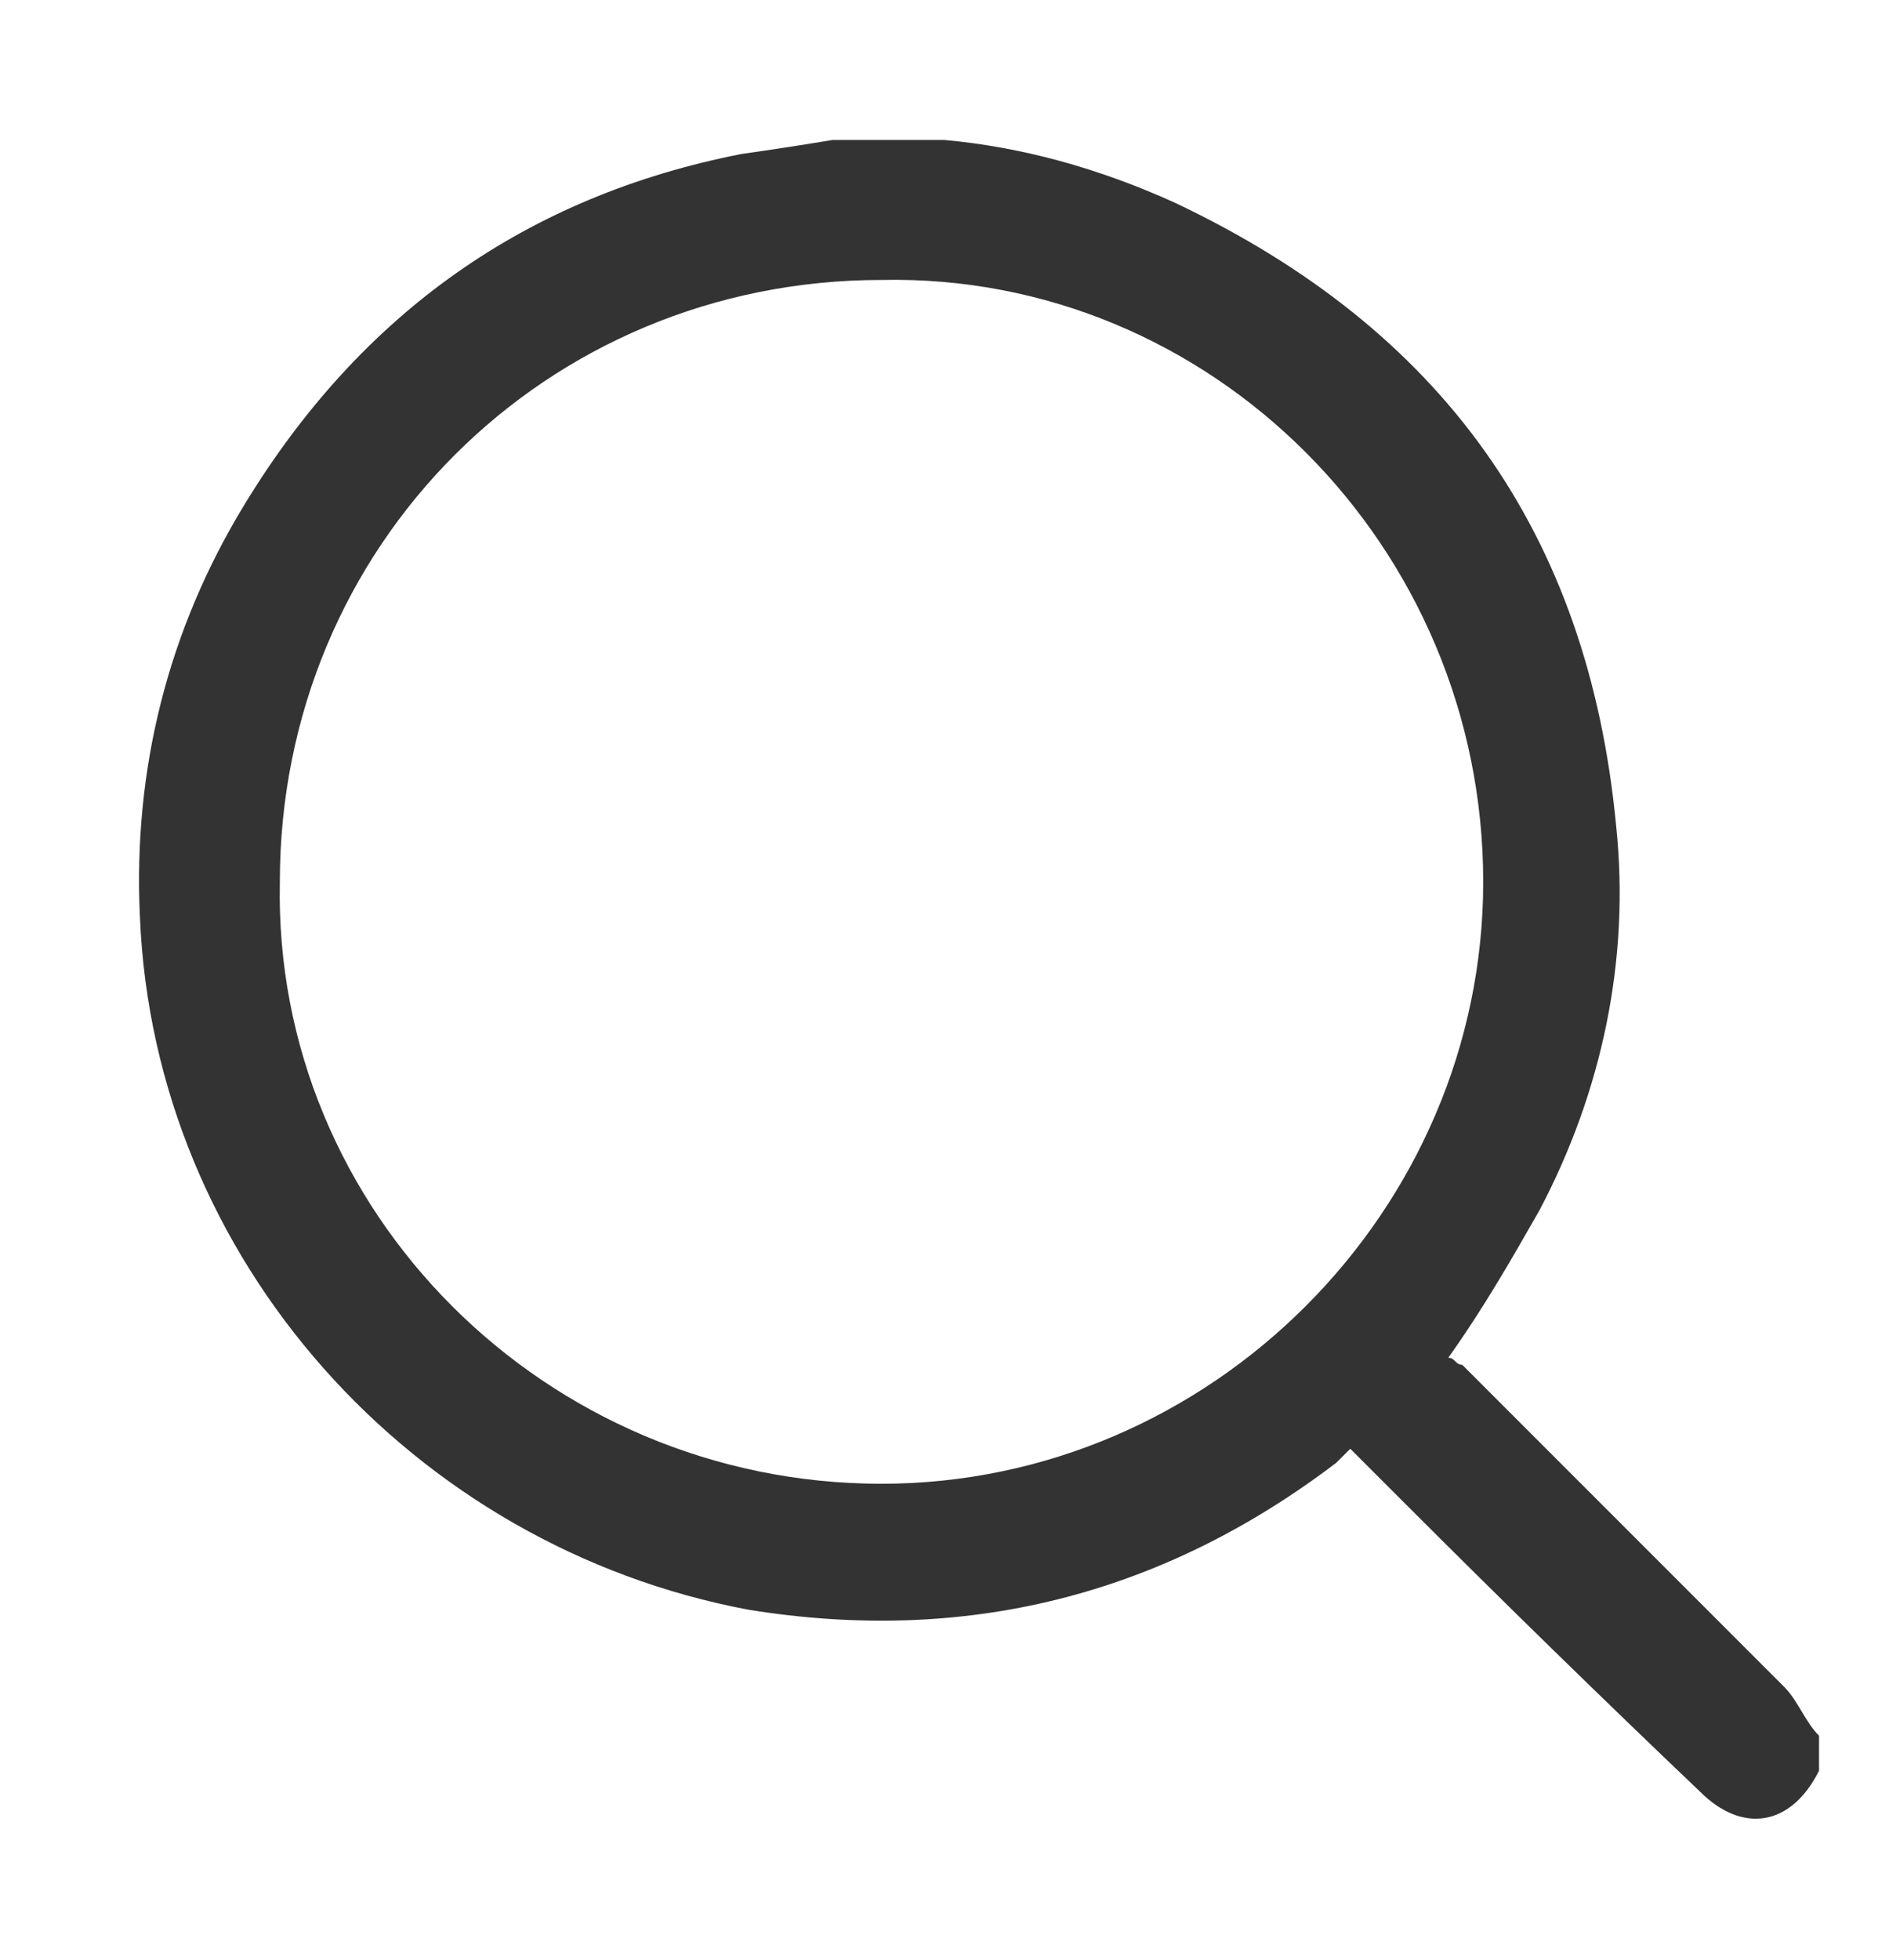 <svg version="1.2" xmlns="http://www.w3.org/2000/svg" viewBox="0 0 27 28" width="27" height="28">
	<title>лупа</title>
	<style>
		.s0 { fill: #333333 } 
	</style>
	<path id="лупа.svg" fill-rule="evenodd" class="s0" d="m11.9 2q0.7 0 1.3 0 0.2 0 0.3 0c1.1 0.1 2.2 0.4 3.3 0.9 3.8 1.8 5.9 4.7 6.3 8.9 0.2 1.9-0.2 3.8-1.1 5.5-0.4 0.7-0.8 1.4-1.3 2.1 0.1 0 0.1 0.1 0.2 0.1q2.3 2.3 4.6 4.6c0.2 0.2 0.3 0.5 0.5 0.7q0 0.2 0 0.4 0 0.1 0 0.1c-0.4 0.8-1.1 0.9-1.7 0.3q-2.1-2-4.2-4.1-0.4-0.4-0.8-0.8-0.1 0.1-0.2 0.2c-2.5 1.9-5.3 2.6-8.4 2.1-4.8-0.9-8.5-5-8.7-9.9-0.1-2.1 0.4-4.1 1.5-5.9q2.5-4.1 7.1-5 0.7-0.1 1.3-0.2zm9.3 10.6c0-4.8-3.9-8.7-8.6-8.6-4.8 0-8.6 3.8-8.6 8.6-0.1 4.7 3.8 8.6 8.6 8.6 4.7 0 8.6-3.9 8.6-8.6z"/>
</svg>